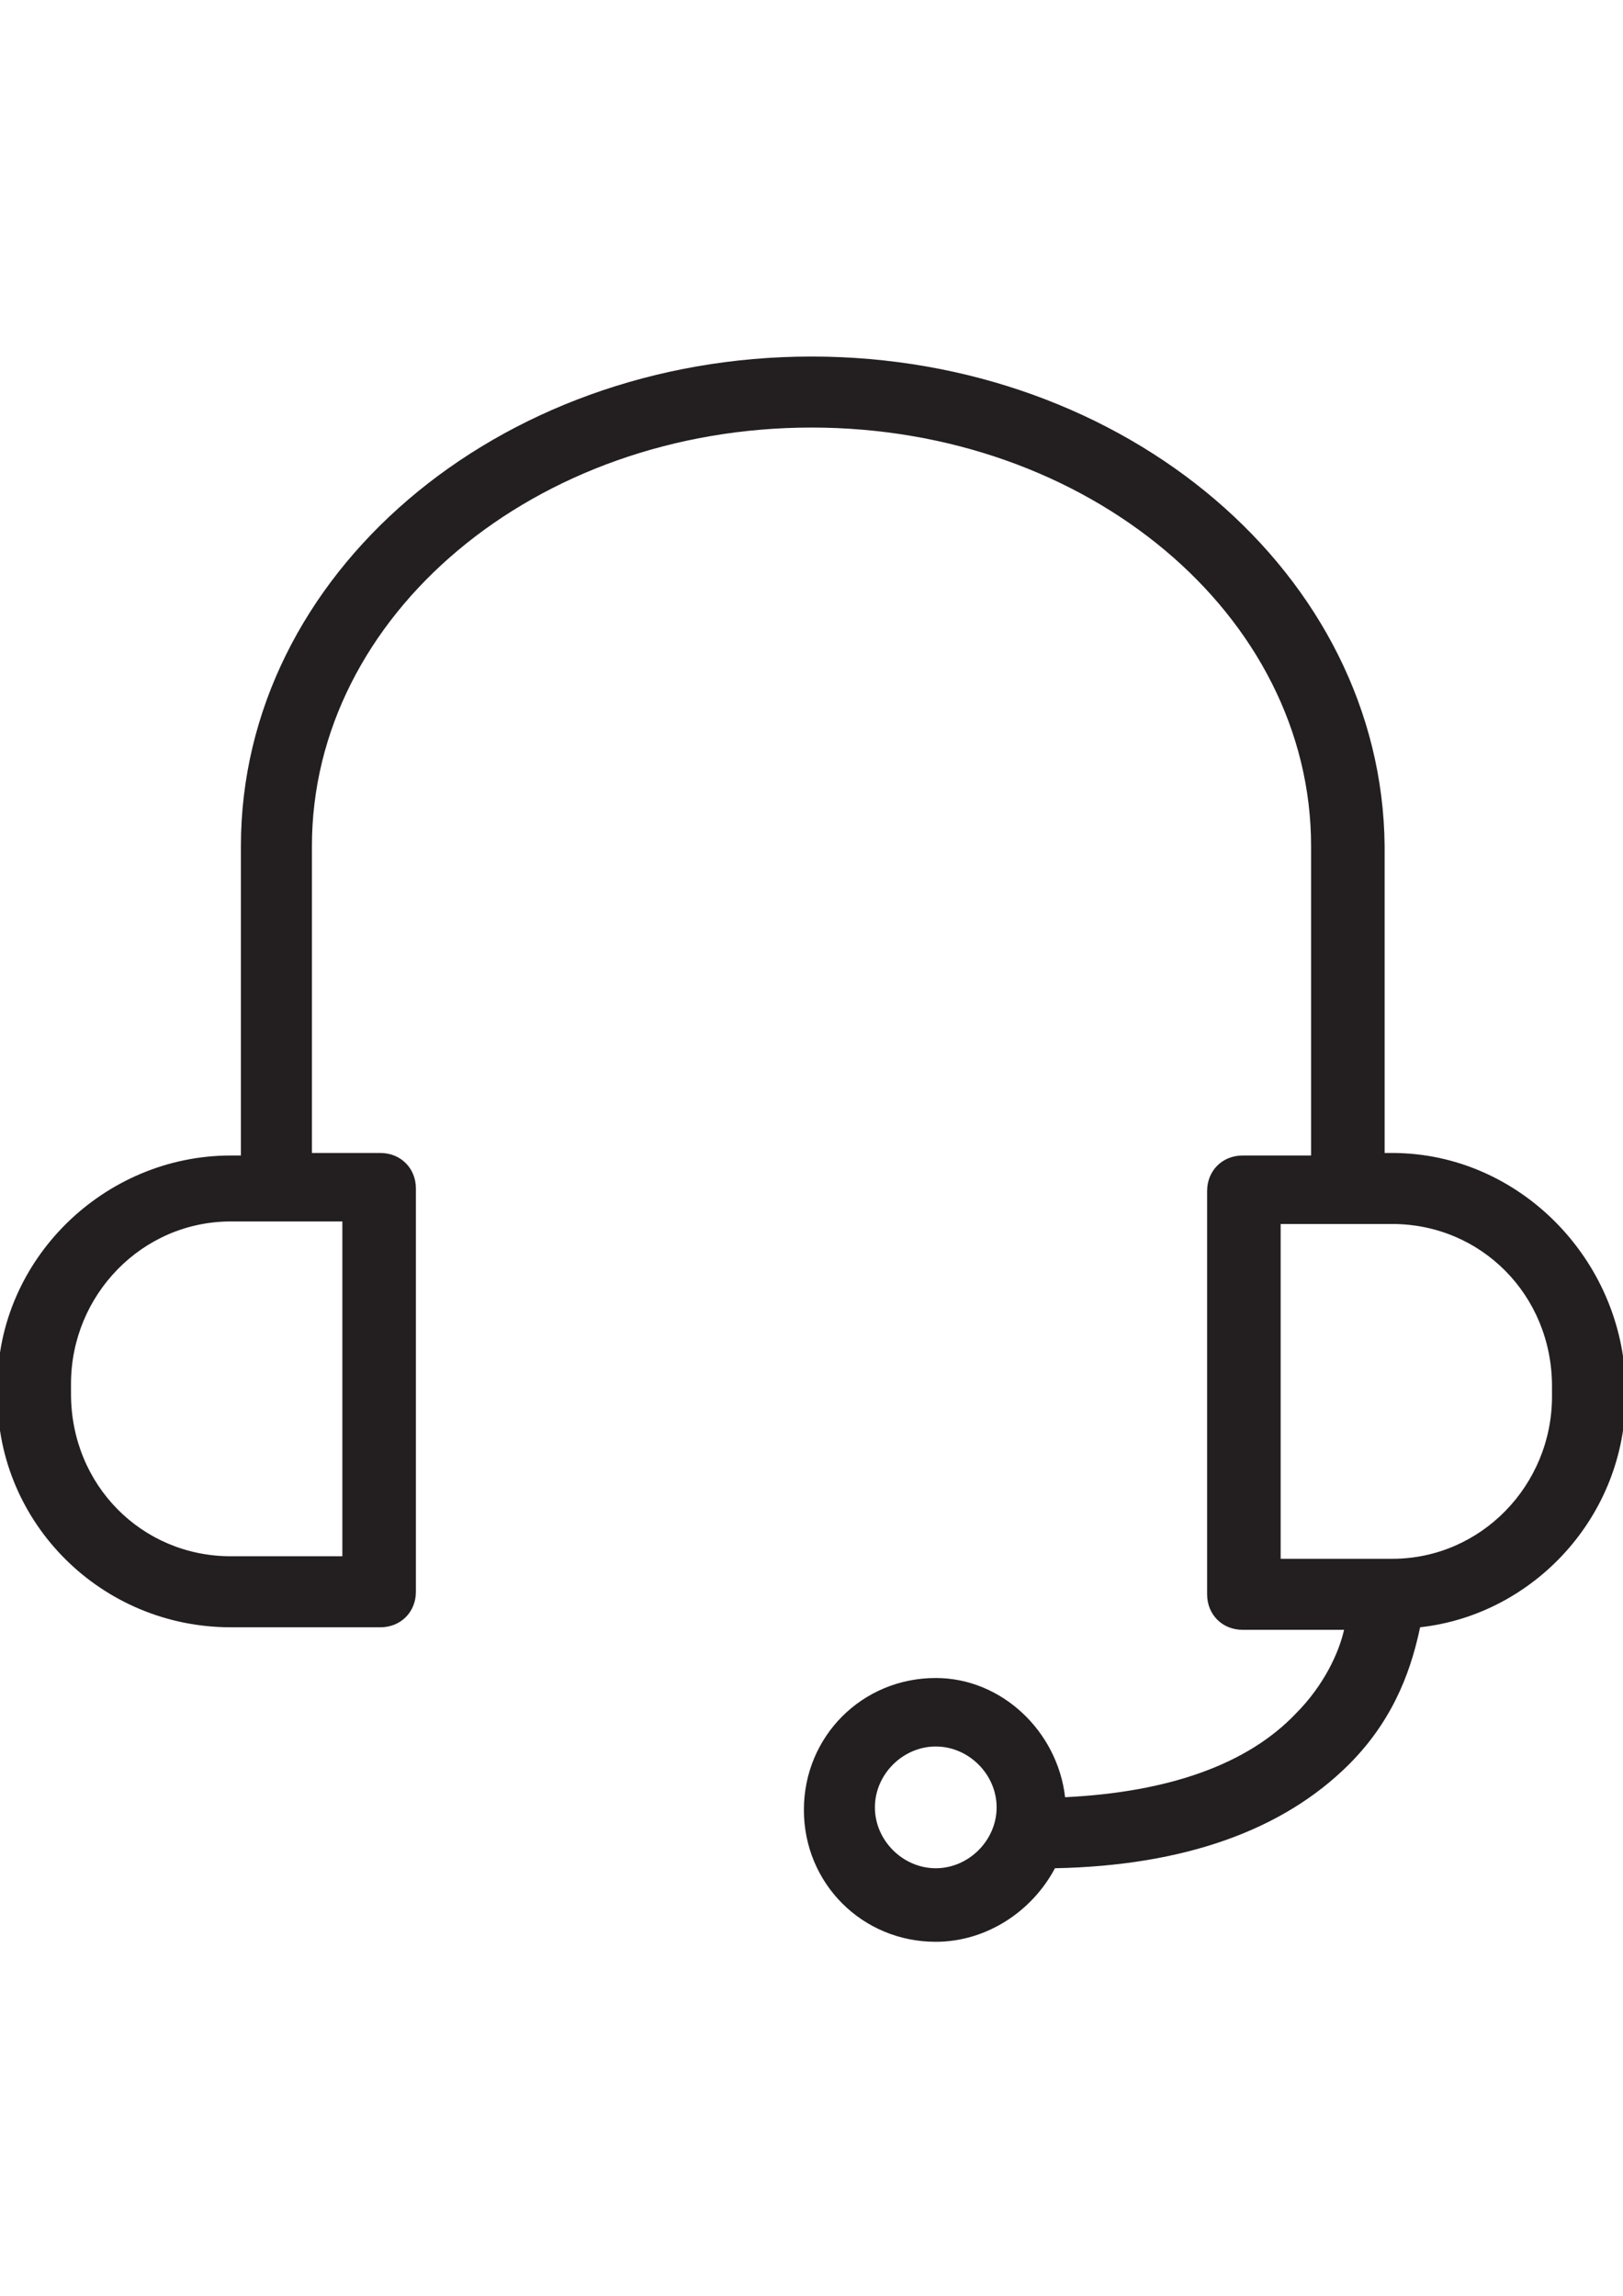 <?xml version="1.0" encoding="utf-8"?>
<!-- Generator: Adobe Illustrator 16.0.0, SVG Export Plug-In . SVG Version: 6.00 Build 0)  -->
<!DOCTYPE svg PUBLIC "-//W3C//DTD SVG 1.1//EN" "http://www.w3.org/Graphics/SVG/1.1/DTD/svg11.dtd">
<svg version="1.1" id="Layer_1" xmlns="http://www.w3.org/2000/svg" xmlns:xlink="http://www.w3.org/1999/xlink" x="0px" y="0px"
	 width="595.279px" height="841.891px" viewBox="0 0 595.279 841.891" enable-background="new 0 0 595.279 841.891"
	 xml:space="preserve">
<g id="Layer_1_1_">
</g>
<path fill="#231F20" d="M510.639,422.806h-2.791V310.26c-0.93-99.523-94.872-179.514-210.208-179.514
	c-115.335,0-209.278,79.991-209.278,179.514v113.475h-3.72c-46.507,0-85.572,38.135-85.572,84.642v3.721
	c0,46.506,38.136,84.642,85.572,84.642h54.877c7.441,0,13.021-5.581,13.021-13.022v-147.89c0-7.441-5.58-13.021-13.021-13.021
	h-25.113V310.26c0-84.642,81.851-153.471,183.234-153.471s183.234,68.829,183.234,153.471v113.475h-25.113
	c-7.44,0-13.021,5.581-13.021,13.021v147.891c0,7.44,5.581,13.021,13.021,13.021h37.205c-1.86,8.371-7.44,20.463-17.672,30.694
	c-17.673,18.603-46.507,28.834-84.642,30.694c-2.791-24.184-23.253-43.717-47.437-43.717c-26.974,0-48.366,21.394-48.366,48.367
	s21.393,48.366,48.366,48.366c18.603,0,35.345-11.161,43.716-26.974c47.437-0.93,83.711-13.952,107.895-38.135
	c17.673-17.673,23.253-37.205,26.044-50.228c41.855-4.65,75.34-40.925,75.34-84.641v-3.721
	C595.28,461.871,557.145,422.806,510.639,422.806z M125.567,447.919v122.776H84.642c-32.555,0-58.599-26.044-58.599-59.528v-3.721
	c0-32.554,26.044-59.527,58.599-59.527H125.567z M343.216,685.101c-12.092,0-22.323-10.231-22.323-22.323
	s10.231-22.322,22.323-22.322s22.323,10.23,22.323,22.322S355.308,685.101,343.216,685.101z M569.237,512.098
	c0,32.554-26.044,59.527-58.598,59.527h-40.926V448.849h40.926c32.554,0,58.598,26.044,58.598,59.528V512.098z"/>
</svg>
